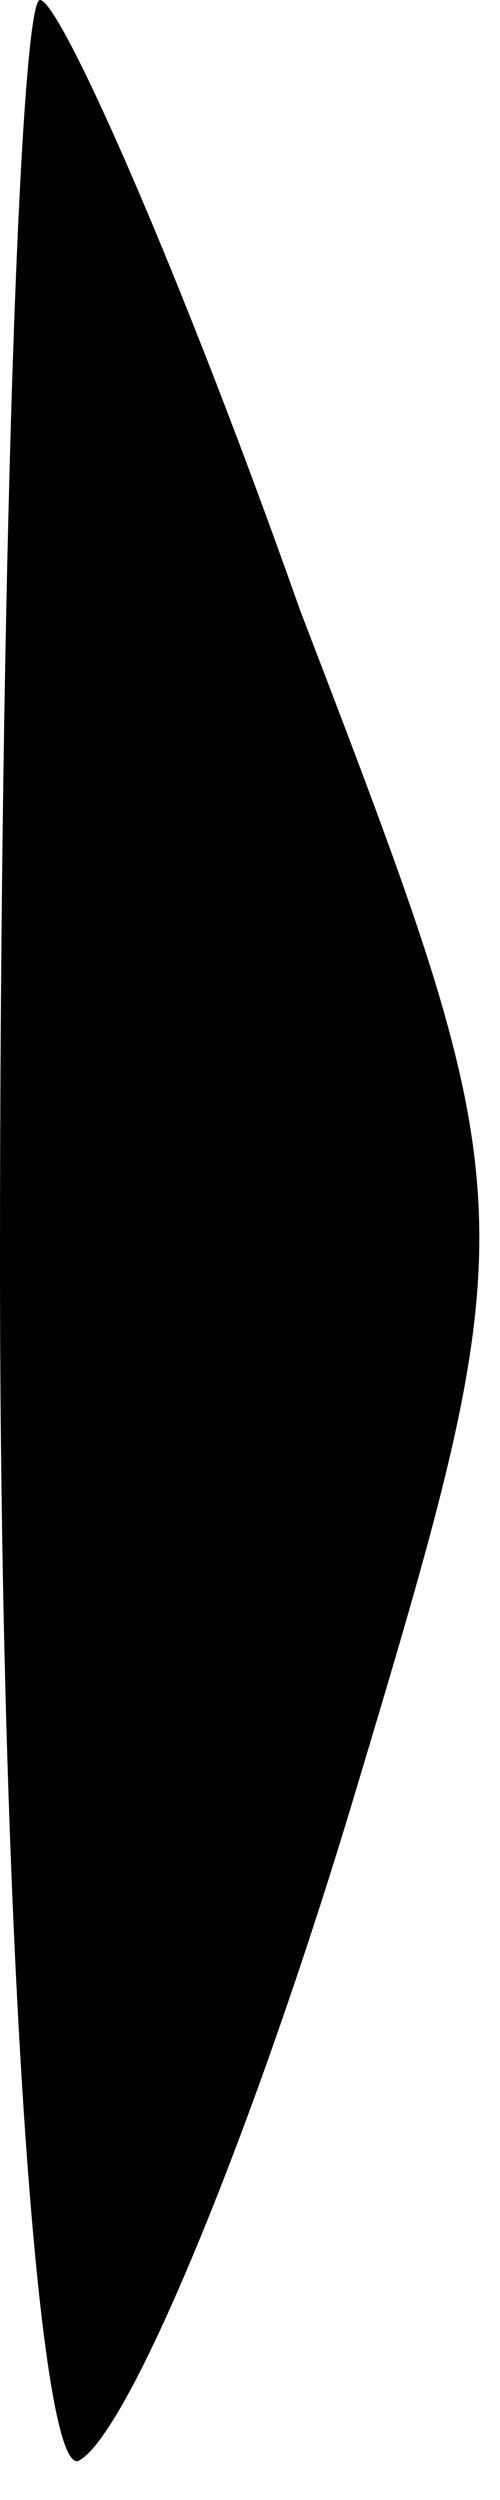 <?xml version="1.0" standalone="no"?>
<!DOCTYPE svg PUBLIC "-//W3C//DTD SVG 20010904//EN"
 "http://www.w3.org/TR/2001/REC-SVG-20010904/DTD/svg10.dtd">
<svg version="1.0" xmlns="http://www.w3.org/2000/svg"
 width="5pt" height="25pt" viewBox="0 0 5 25"
 preserveAspectRatio="xMidYMid meet">
<g transform="translate(0,25) scale(0.1,-0.1)"
fill="#000000" stroke="none">
<path fill="#000000" stroke="none" d="M0 124 c0 -69 4 -123 8 -120 5 3 17 32
27 65 18 60 18 60 -5 120 -12 34 -24 61 -26 61 -2 0 -4 -57 -4 -126z"/>
</g>
</svg>

